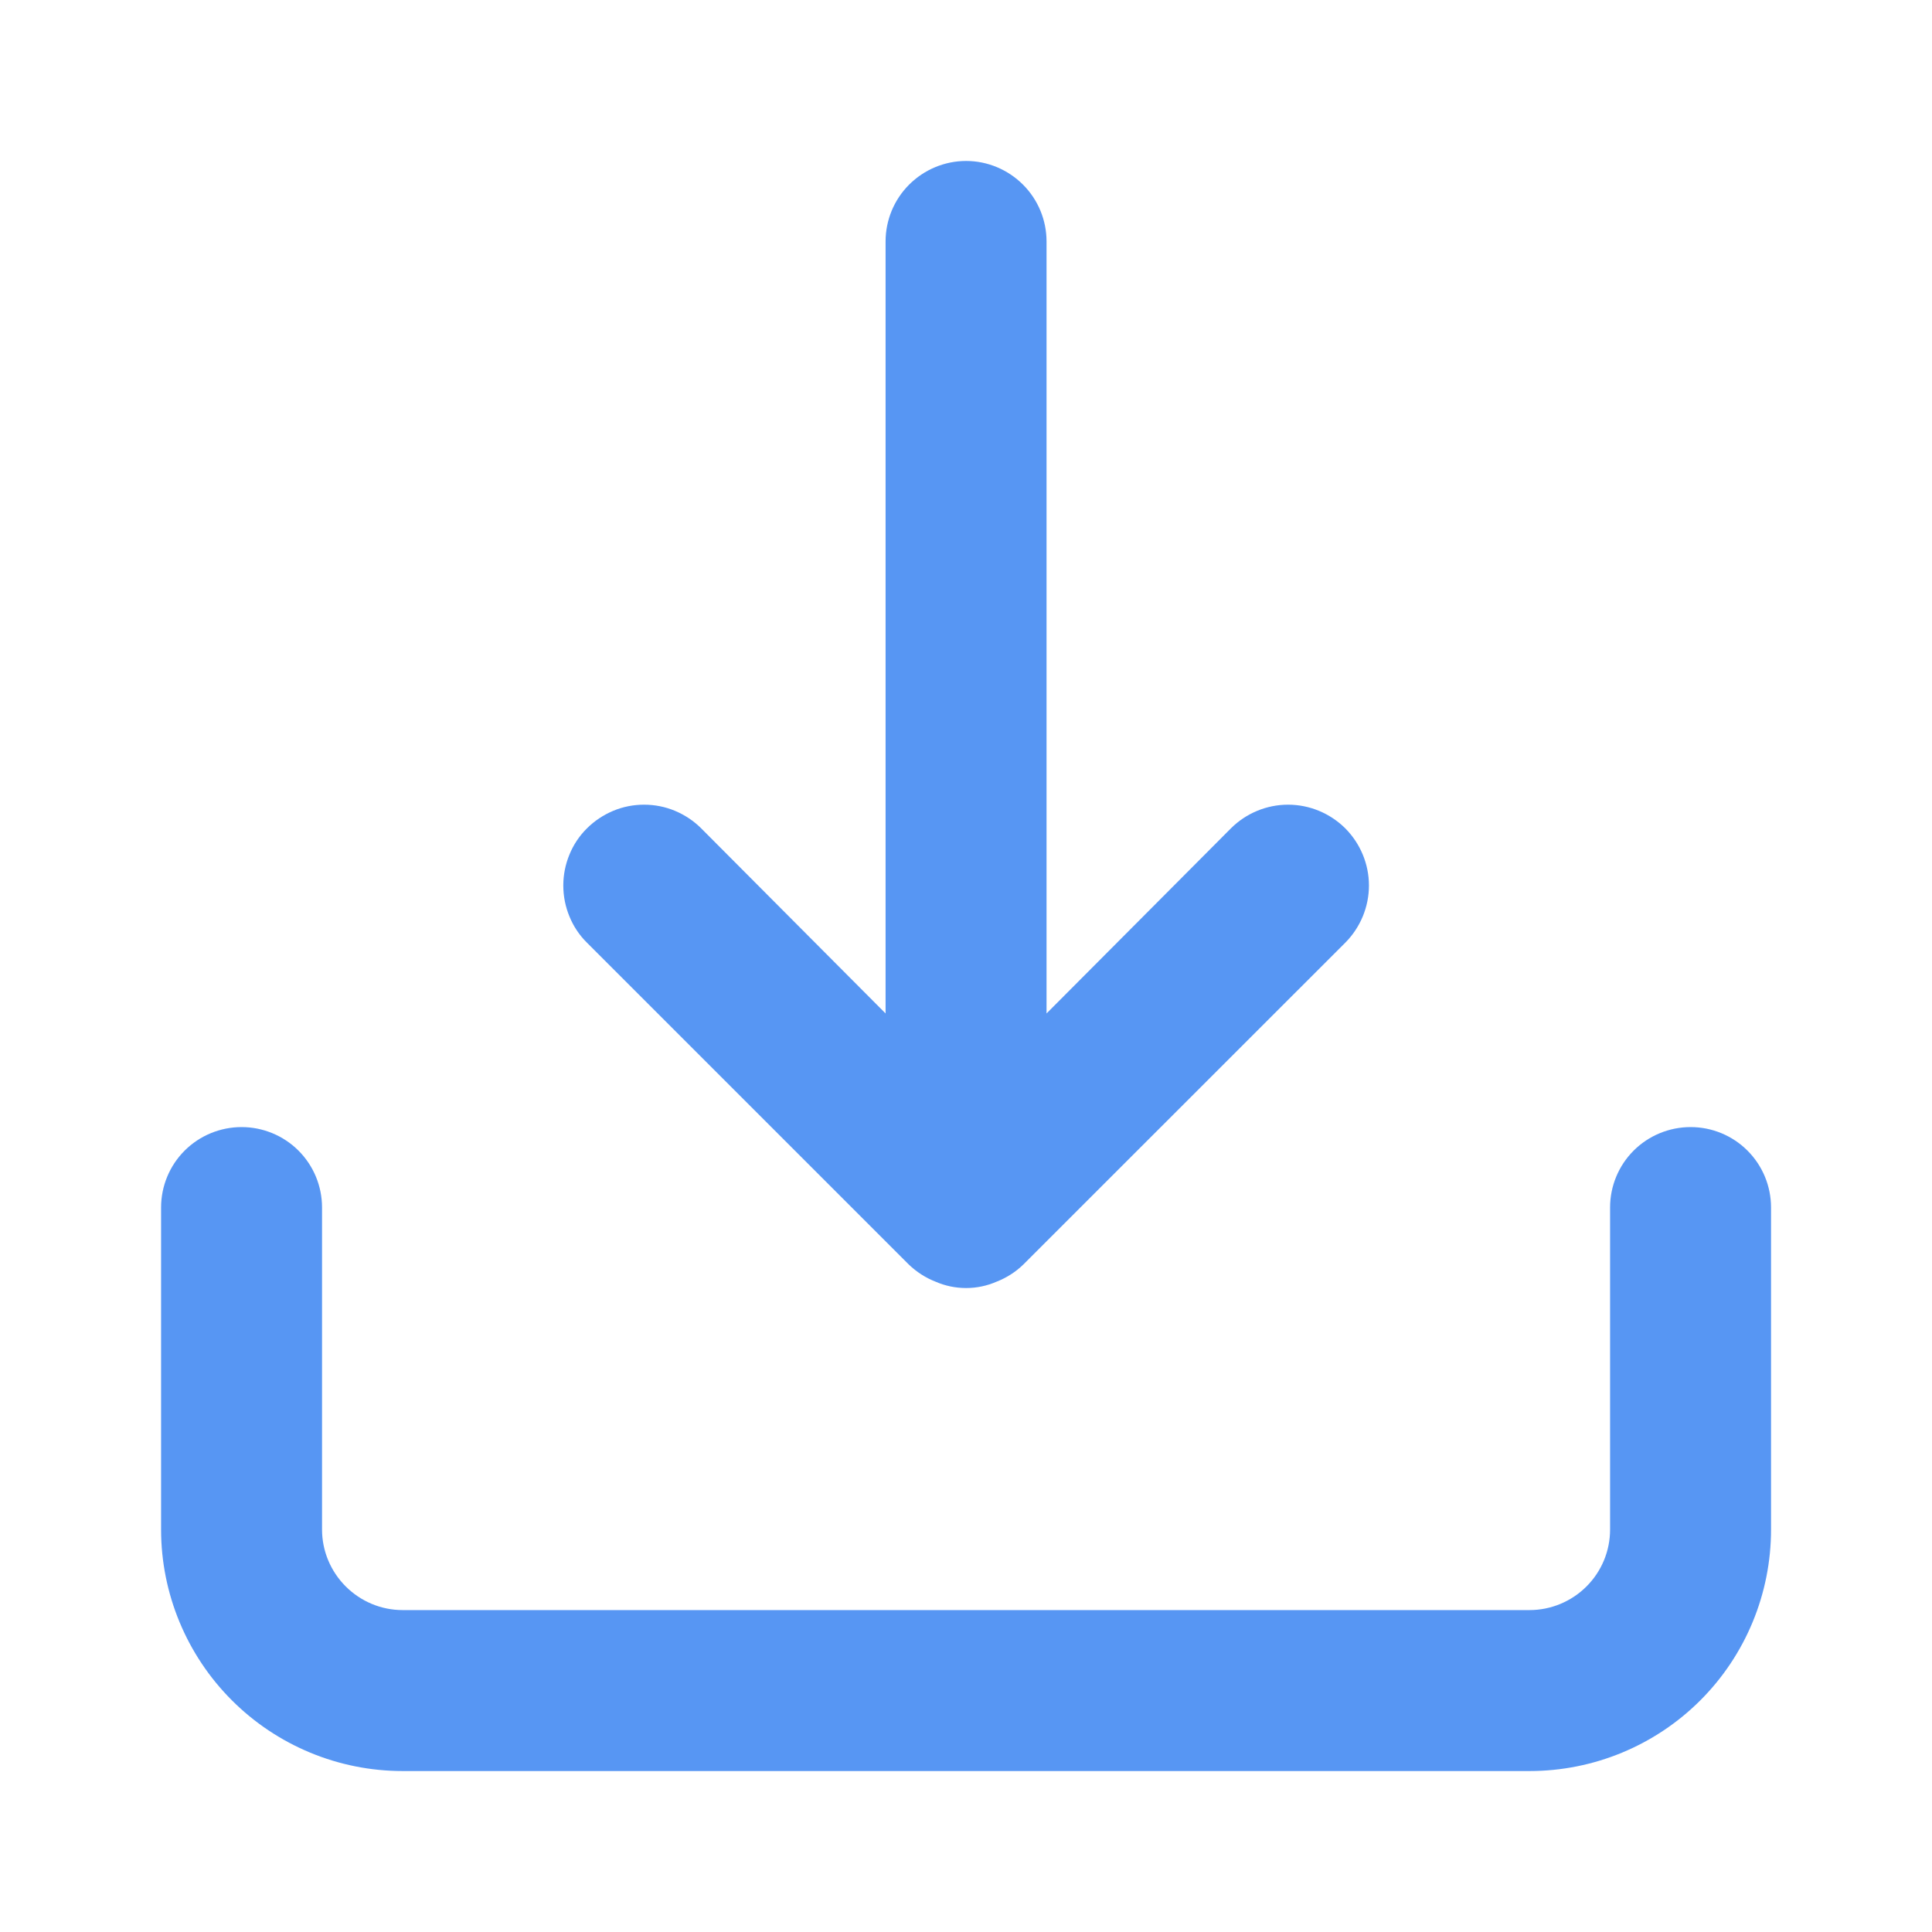 <svg width="16" height="16" viewBox="0 0 16 16" fill="none" xmlns="http://www.w3.org/2000/svg">
<path d="M14.001 9.334C13.824 9.334 13.654 9.404 13.529 9.529C13.404 9.654 13.334 9.823 13.334 10V12.667C13.334 12.844 13.264 13.013 13.139 13.138C13.014 13.263 12.844 13.334 12.667 13.334H3.334C3.157 13.334 2.988 13.263 2.863 13.138C2.738 13.013 2.667 12.844 2.667 12.667V10C2.667 9.823 2.597 9.654 2.472 9.529C2.347 9.404 2.177 9.334 2.001 9.334C1.824 9.334 1.654 9.404 1.529 9.529C1.404 9.654 1.334 9.823 1.334 10V12.667C1.334 13.197 1.545 13.706 1.92 14.081C2.295 14.456 2.804 14.667 3.334 14.667H12.667C13.198 14.667 13.707 14.456 14.082 14.081C14.457 13.706 14.667 13.197 14.667 12.667V10C14.667 9.823 14.597 9.654 14.472 9.529C14.347 9.404 14.178 9.334 14.001 9.334ZM7.527 10.473C7.591 10.534 7.665 10.582 7.747 10.614C7.827 10.649 7.913 10.667 8.001 10.667C8.088 10.667 8.174 10.649 8.254 10.614C8.336 10.582 8.411 10.534 8.474 10.473L11.141 7.807C11.266 7.681 11.337 7.511 11.337 7.333C11.337 7.156 11.266 6.986 11.141 6.86C11.015 6.735 10.845 6.664 10.667 6.664C10.49 6.664 10.319 6.735 10.194 6.86L8.667 8.393V2C8.667 1.823 8.597 1.654 8.472 1.529C8.347 1.404 8.177 1.333 8.001 1.333C7.824 1.333 7.654 1.404 7.529 1.529C7.404 1.654 7.334 1.823 7.334 2V8.393L5.807 6.86C5.745 6.798 5.671 6.749 5.59 6.715C5.509 6.681 5.422 6.664 5.334 6.664C5.246 6.664 5.159 6.681 5.078 6.715C4.997 6.749 4.923 6.798 4.861 6.86C4.798 6.922 4.749 6.996 4.716 7.077C4.682 7.159 4.665 7.246 4.665 7.333C4.665 7.421 4.682 7.508 4.716 7.59C4.749 7.671 4.798 7.745 4.861 7.807L7.527 10.473Z" fill="#5796F3"/>
</svg>
